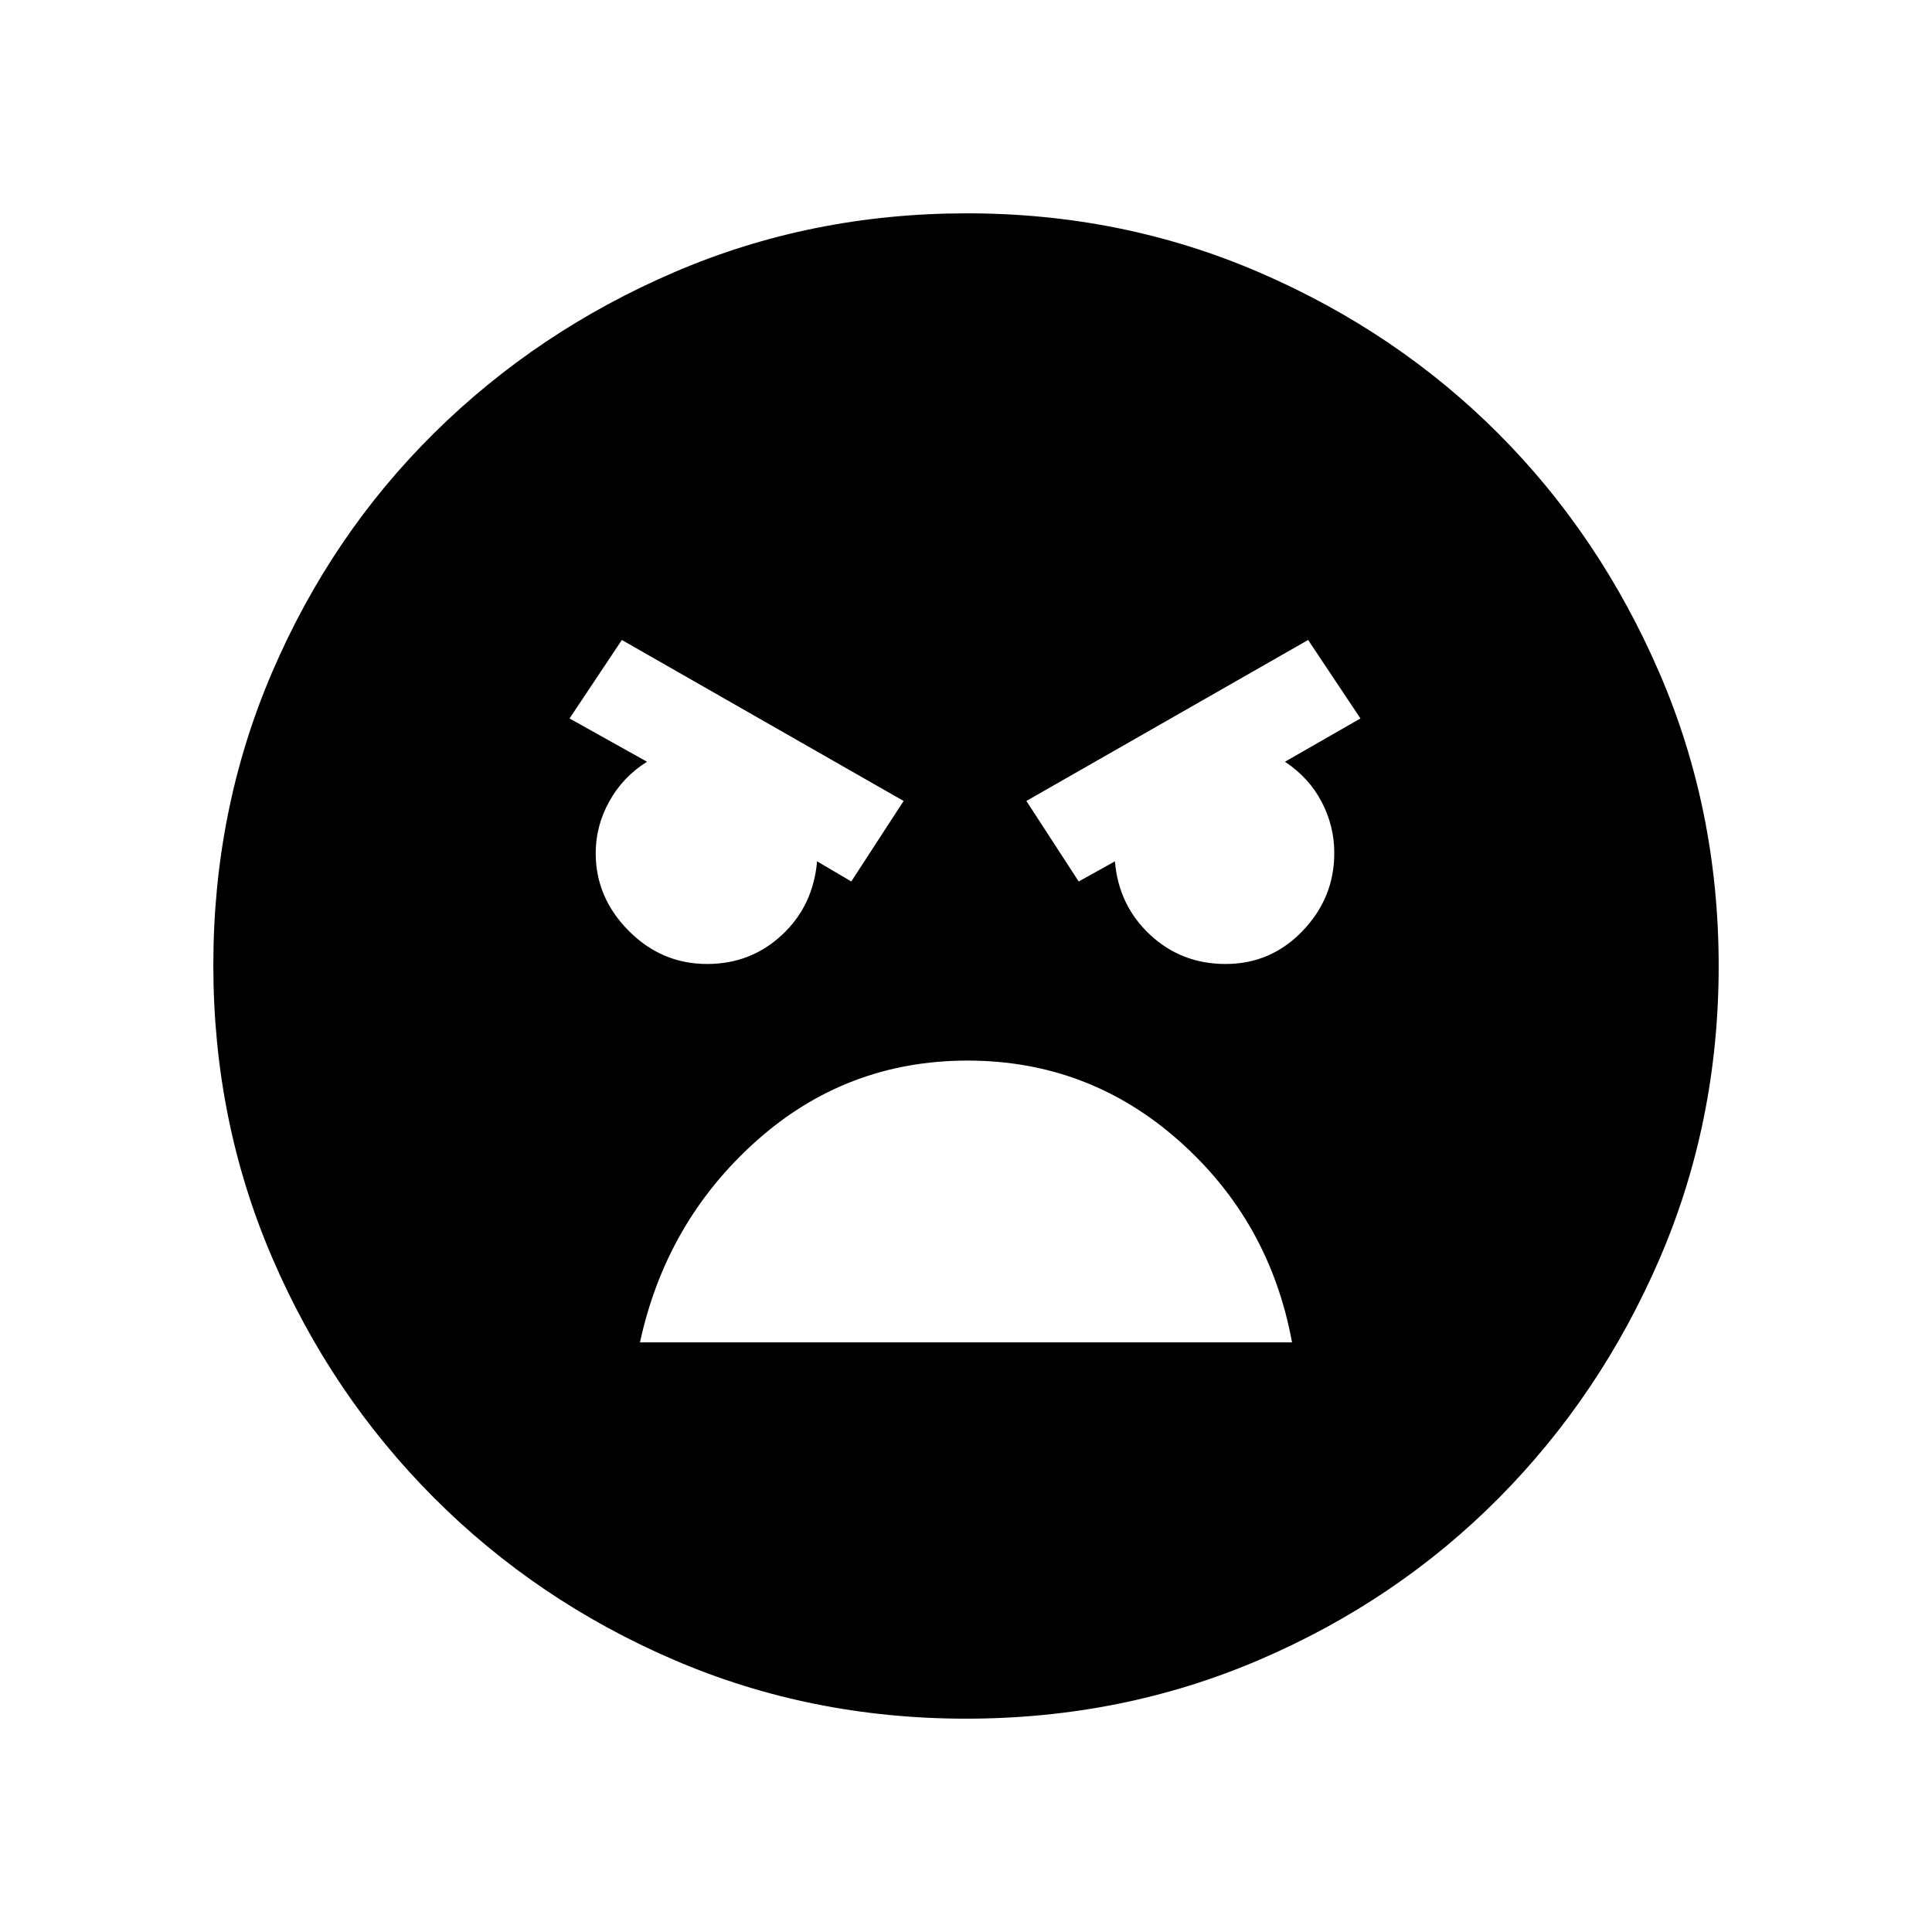 <svg xmlns="http://www.w3.org/2000/svg" height="20" viewBox="0 -960 960 960" width="20"><path d="M480-106q-77.28 0-145.25-29.26-67.97-29.27-119.11-80.5Q164.5-267 135.25-335.05 106-403.09 106-480.46q0-77.45 29.26-145.61 29.27-68.15 80.5-118.79Q267-795.5 335.05-824.75 403.09-854 480.46-854q77.45 0 145.61 29.5 68.17 29.51 118.59 80.08 50.42 50.58 79.88 118.75Q854-557.51 854-480q0 77.28-29.26 145.25-29.27 67.97-80 119.11Q694-164.5 625.78-135.25T480-106Zm56-416 18-10q1.83 21.86 17.42 36.43Q587-481 609-481q22.5 0 38.25-16.42Q663-513.83 663-536.13q0-13.38-6.25-25.38-6.25-11.99-18.25-19.99L676-603l-26-39-140 80 26 40Zm-113 0 26-40-140-80-26 39 38.5 21.5q-12 7.52-18.75 19.71-6.75 12.18-6.75 25.72 0 22.07 16.38 38.57 16.37 16.5 38.97 16.5 21.7 0 37.2-14.43Q404.06-509.86 406-532l17 10Zm57.76 89q-60.26 0-105.01 40Q331-353 318-293h324q-11-60-55.99-100-44.98-40-105.25-40Z"/></svg>